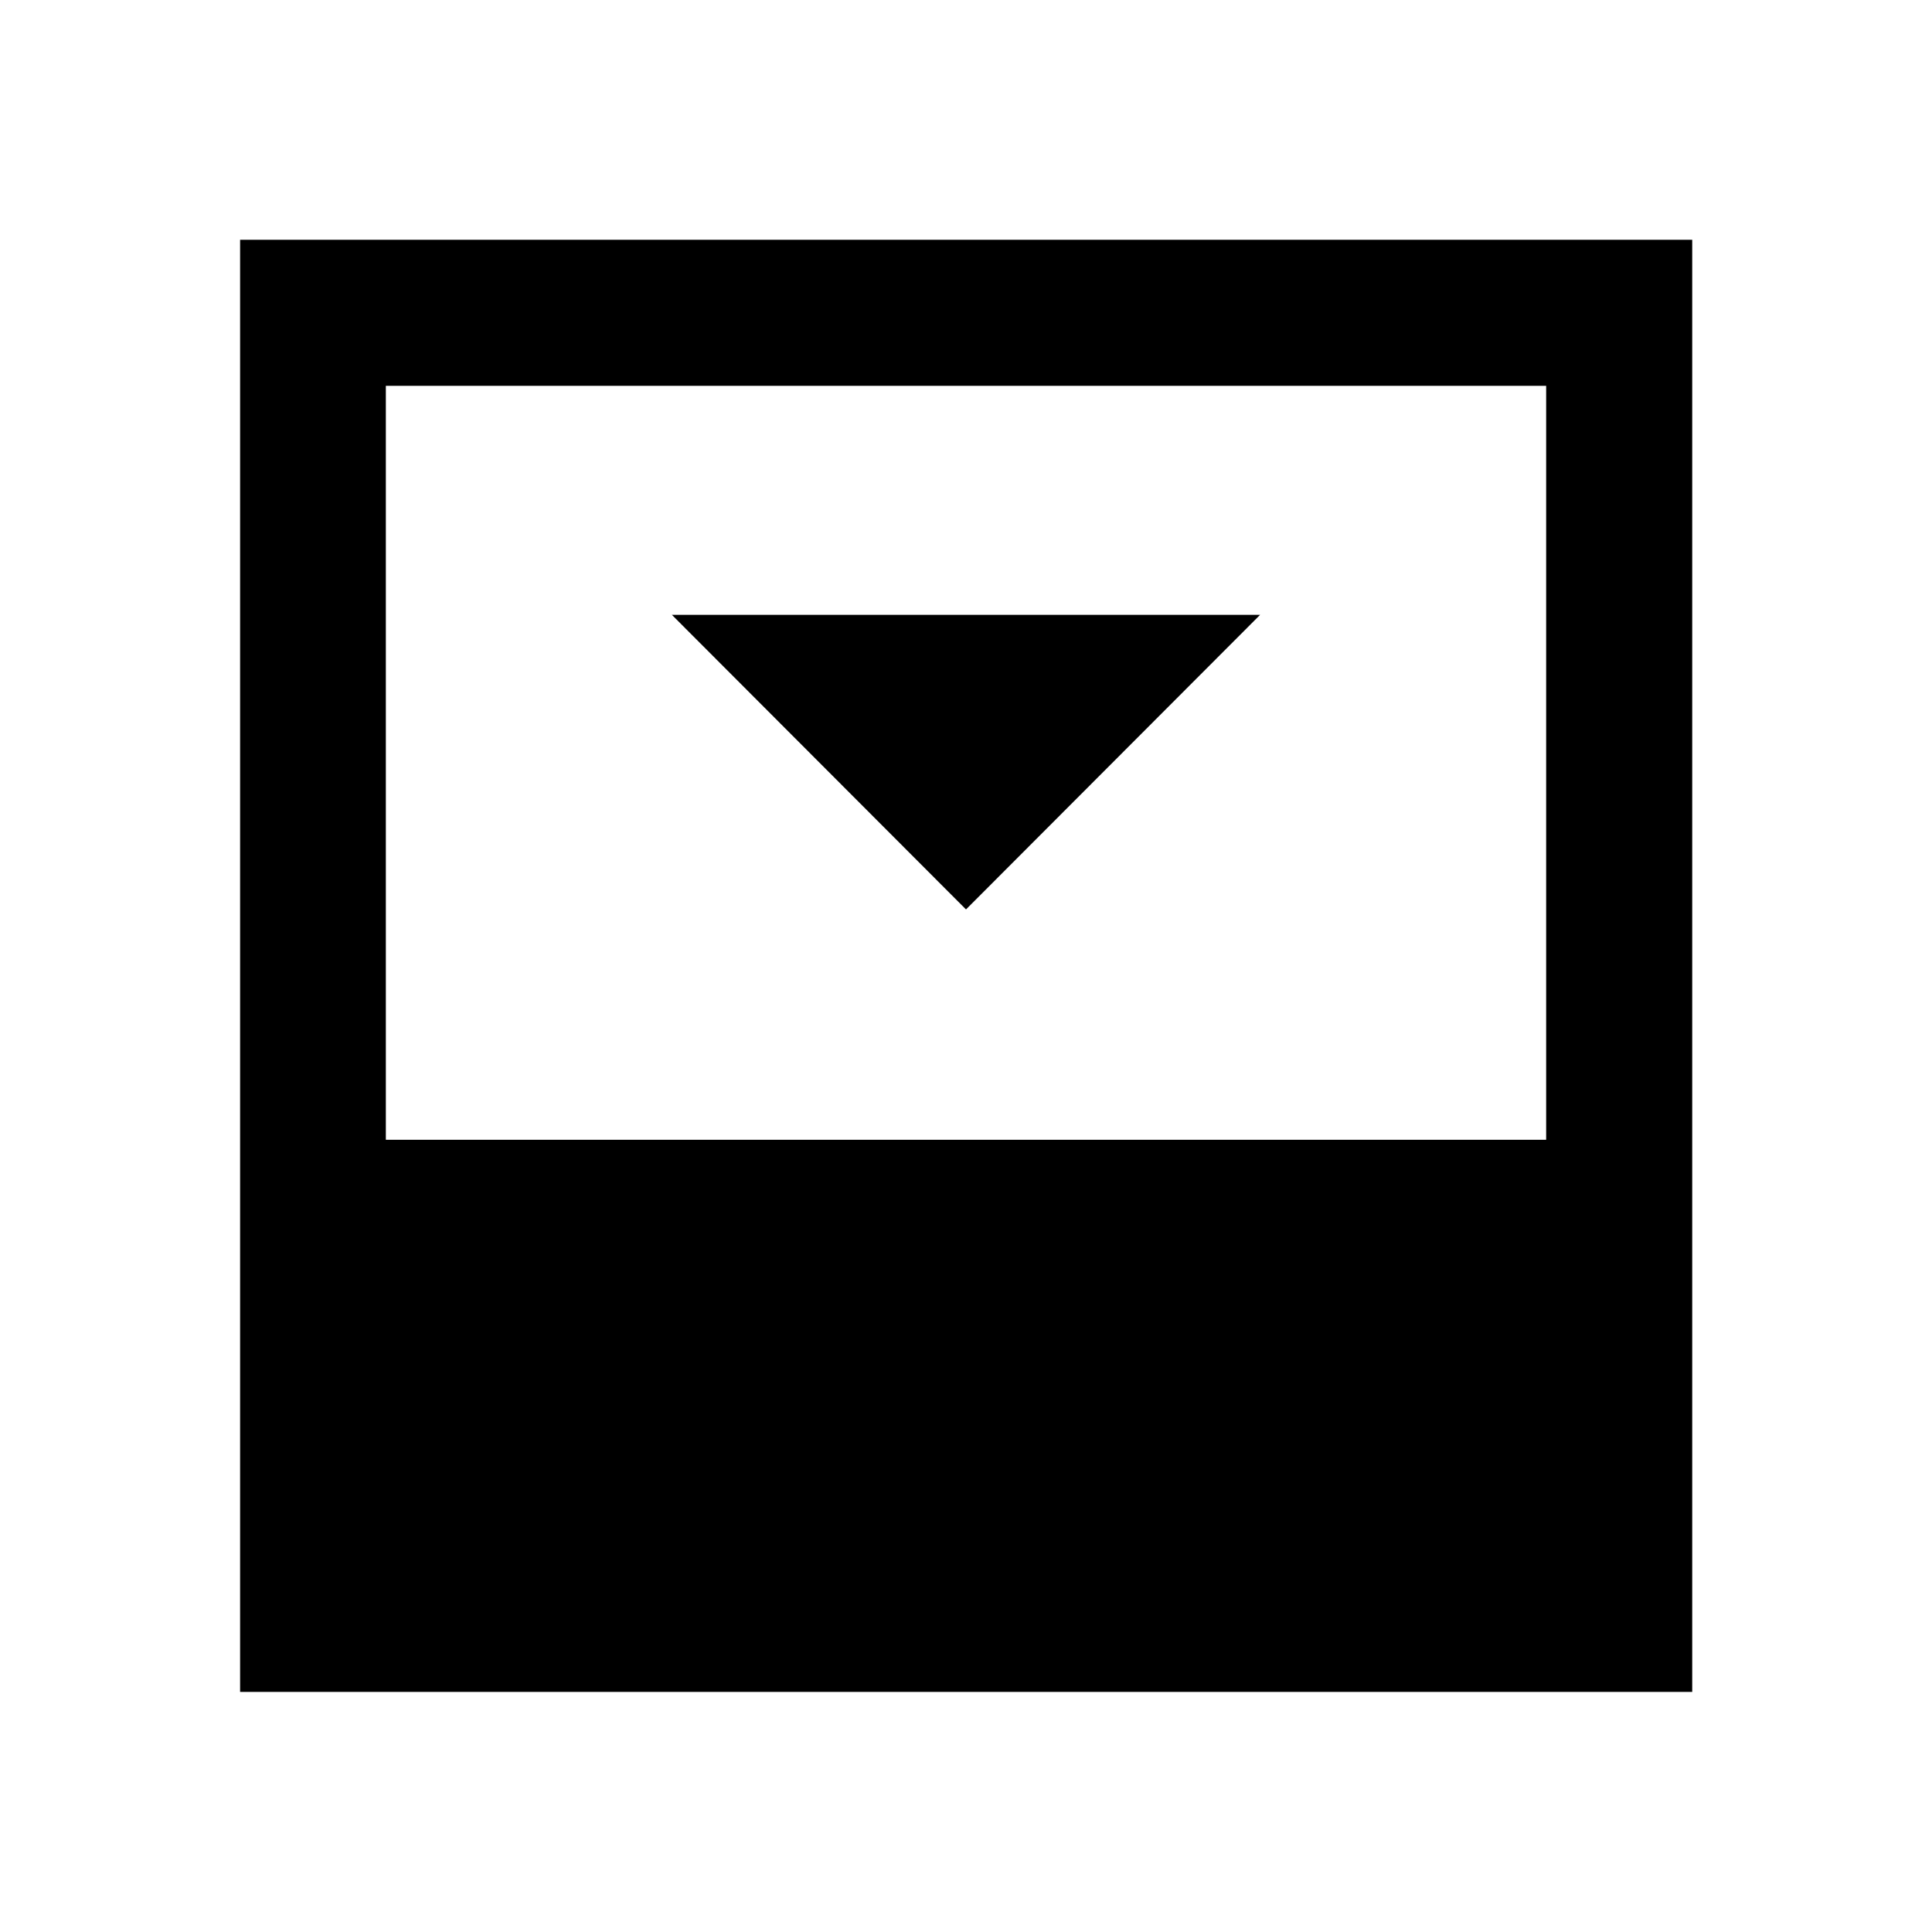<svg xmlns="http://www.w3.org/2000/svg" height="40" viewBox="0 96 960 960" width="40"><path d="m480 547.891 146.137-146.377H333.863L480 547.891ZM191.724 662.348h576.552V287.724H191.724v374.624Zm-72.42 274.348V215.145h721.551v721.551H119.304Z"/></svg>